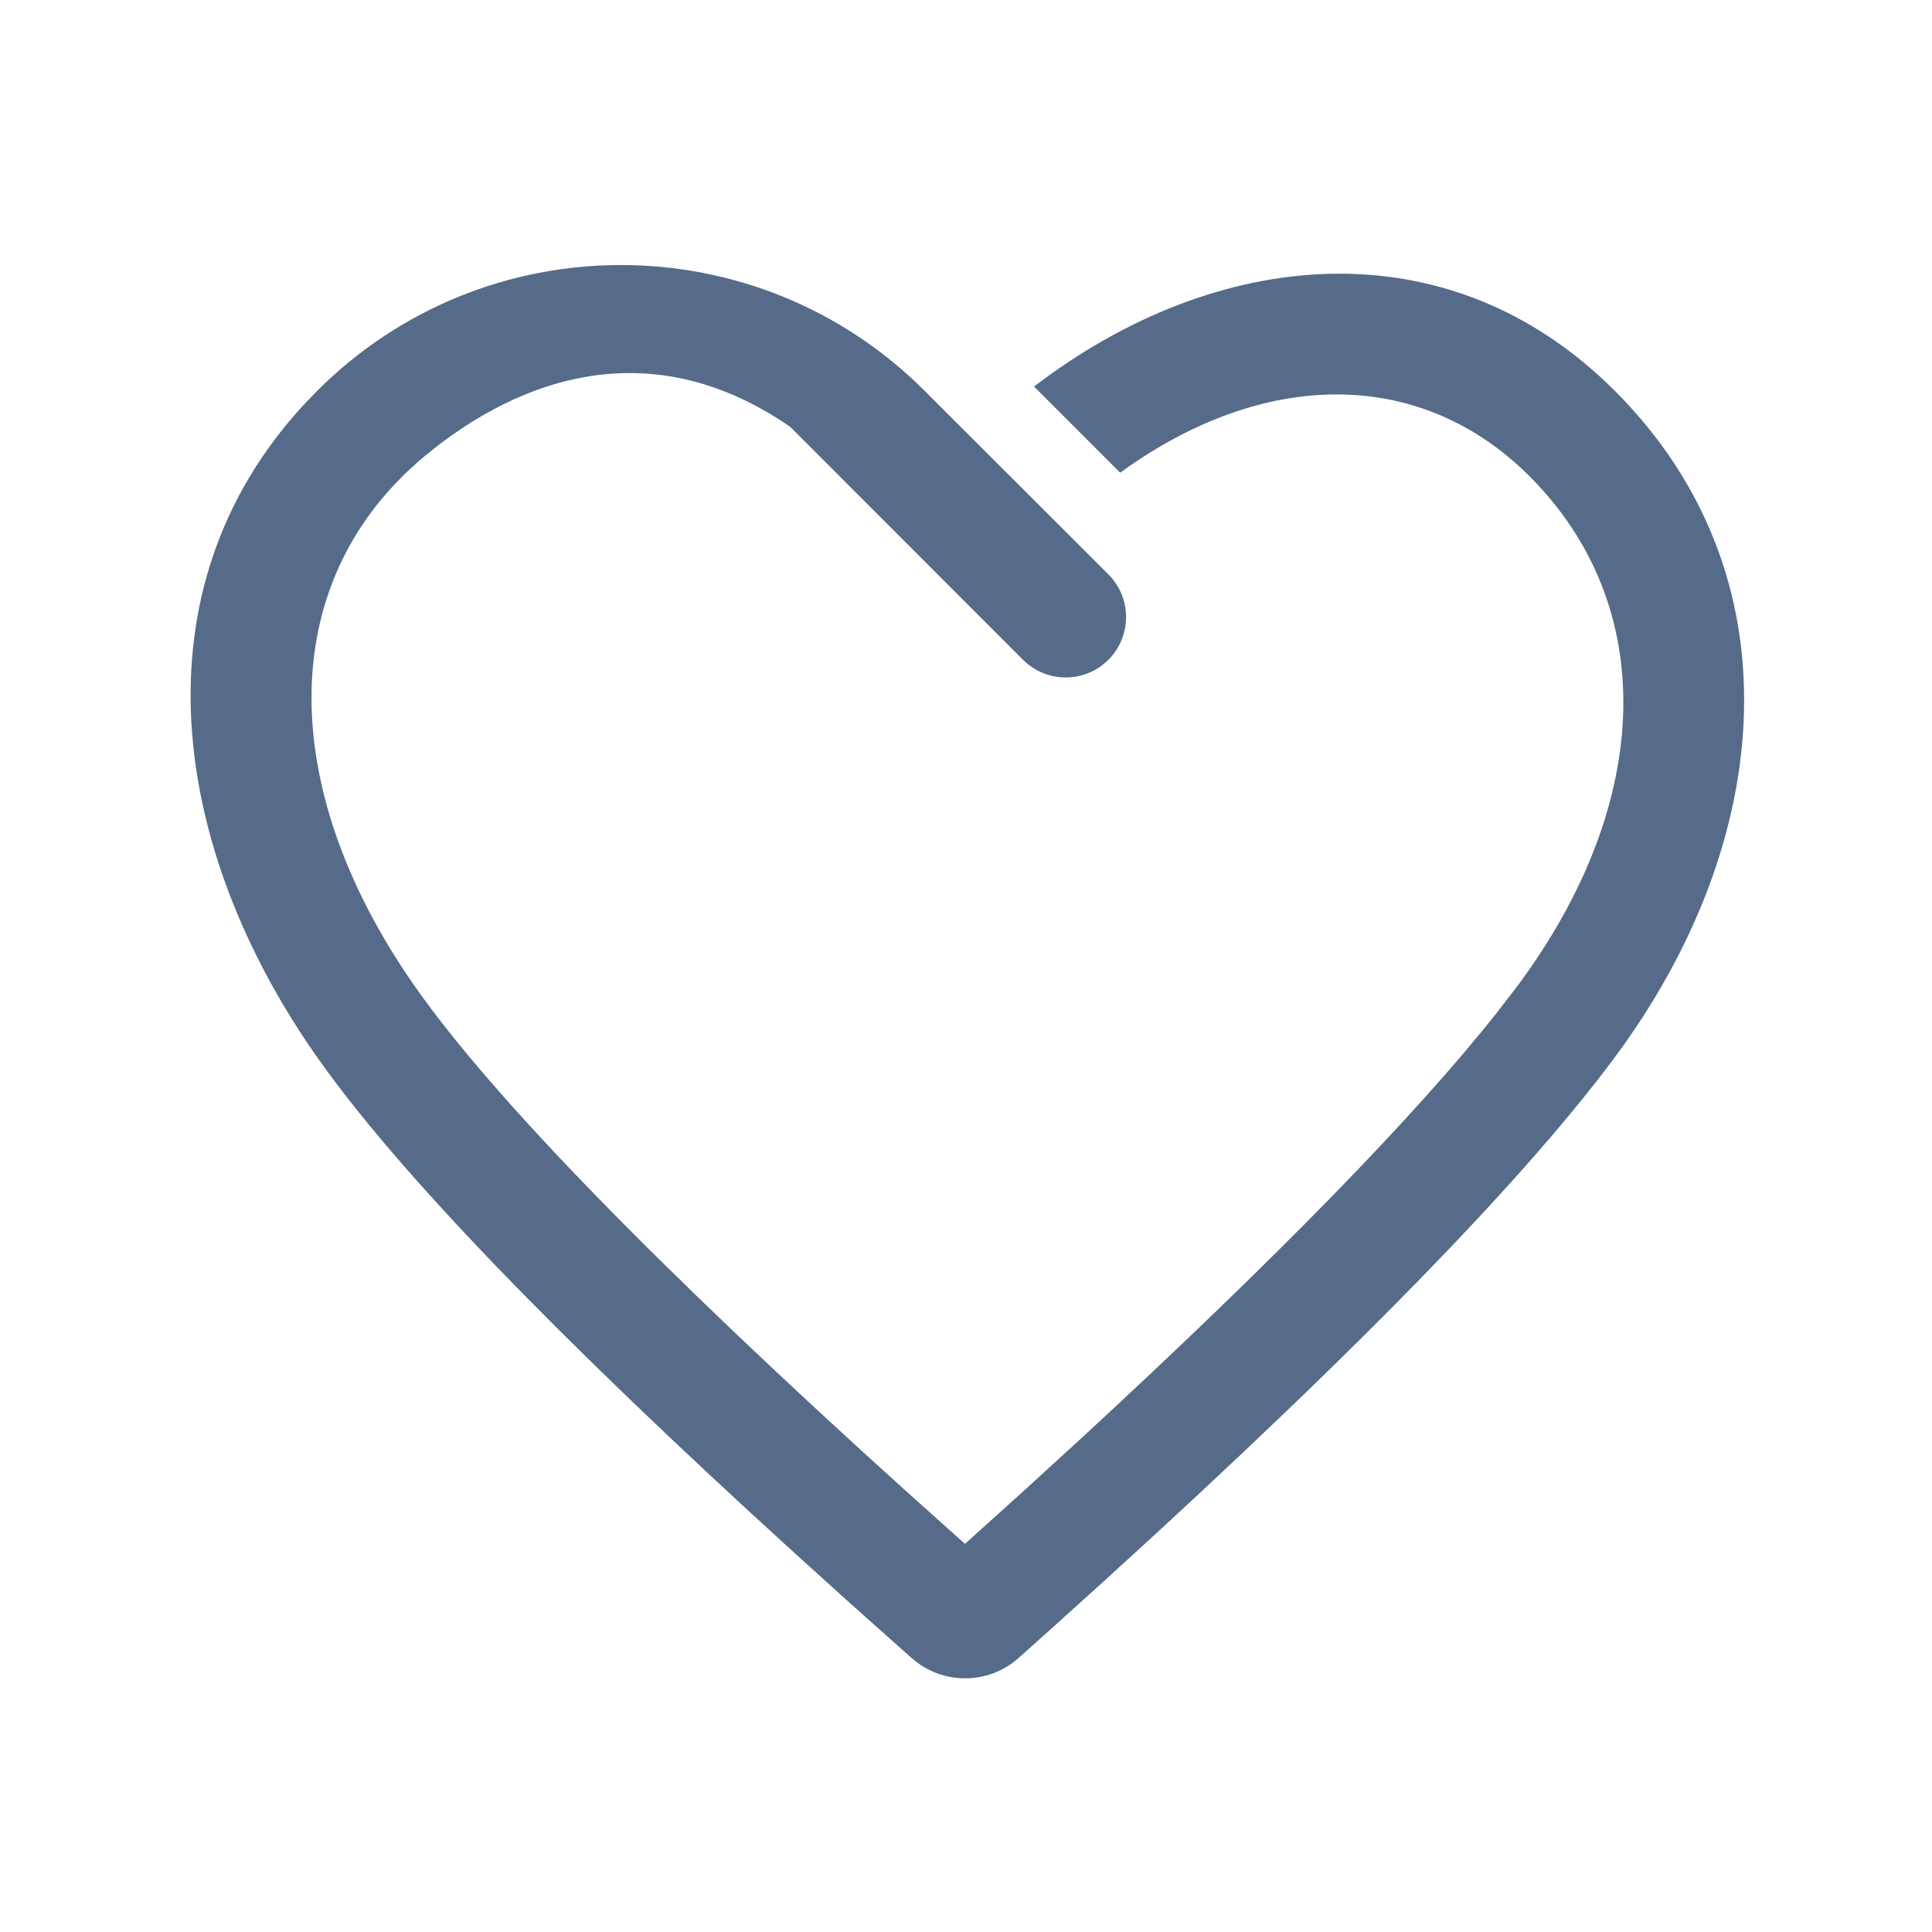 <?xml version="1.0" encoding="UTF-8"?>
<svg width="30px" height="30px" viewBox="0 0 30 30" version="1.1" xmlns="http://www.w3.org/2000/svg" xmlns:xlink="http://www.w3.org/1999/xlink">
    <title>icon_collect</title>
    <g id="icon_collect" stroke="none" stroke-width="1" fill="none" fill-rule="evenodd">
        <path d="M14.356,6.067 L17.211,8.919 L17.211,8.919 C17.577,9.285 17.577,9.879 17.211,10.245 C16.845,10.611 16.251,10.611 15.885,10.245 C13.475,7.834 12.27,6.628 12.27,6.628 C10.002,5.061 7.88,5.96 6.464,7.194 L6.278,7.366 L6.086,7.566 C4.285,9.528 4.452,12.485 6.458,15.339 C7.653,17.038 10.201,19.662 14.064,23.149 L14.984,23.973 L15.942,23.109 L16.824,22.302 C19.83,19.529 21.975,17.327 23.244,15.724 L23.57,15.3 C25.682,12.454 25.76,9.404 23.75,7.395 C22.056,5.701 19.622,5.72 17.394,7.34 L16.057,6.002 C18.883,3.838 22.482,3.476 25.075,6.069 C27.934,8.927 27.564,13.064 25.075,16.417 C23.565,18.453 20.641,21.416 16.305,25.308 L15.818,25.744 C15.345,26.165 14.632,26.167 14.157,25.747 L13.204,24.898 L12.33,24.108 C8.634,20.746 6.166,18.182 4.925,16.417 C2.647,13.178 2.068,9.169 4.705,6.298 L4.925,6.069 C4.925,6.069 4.925,6.069 4.925,6.069 C7.529,3.465 11.751,3.464 14.356,6.067 Z" id="path" fill="#556B89" fill-rule="nonzero"></path>
    </g>
</svg>